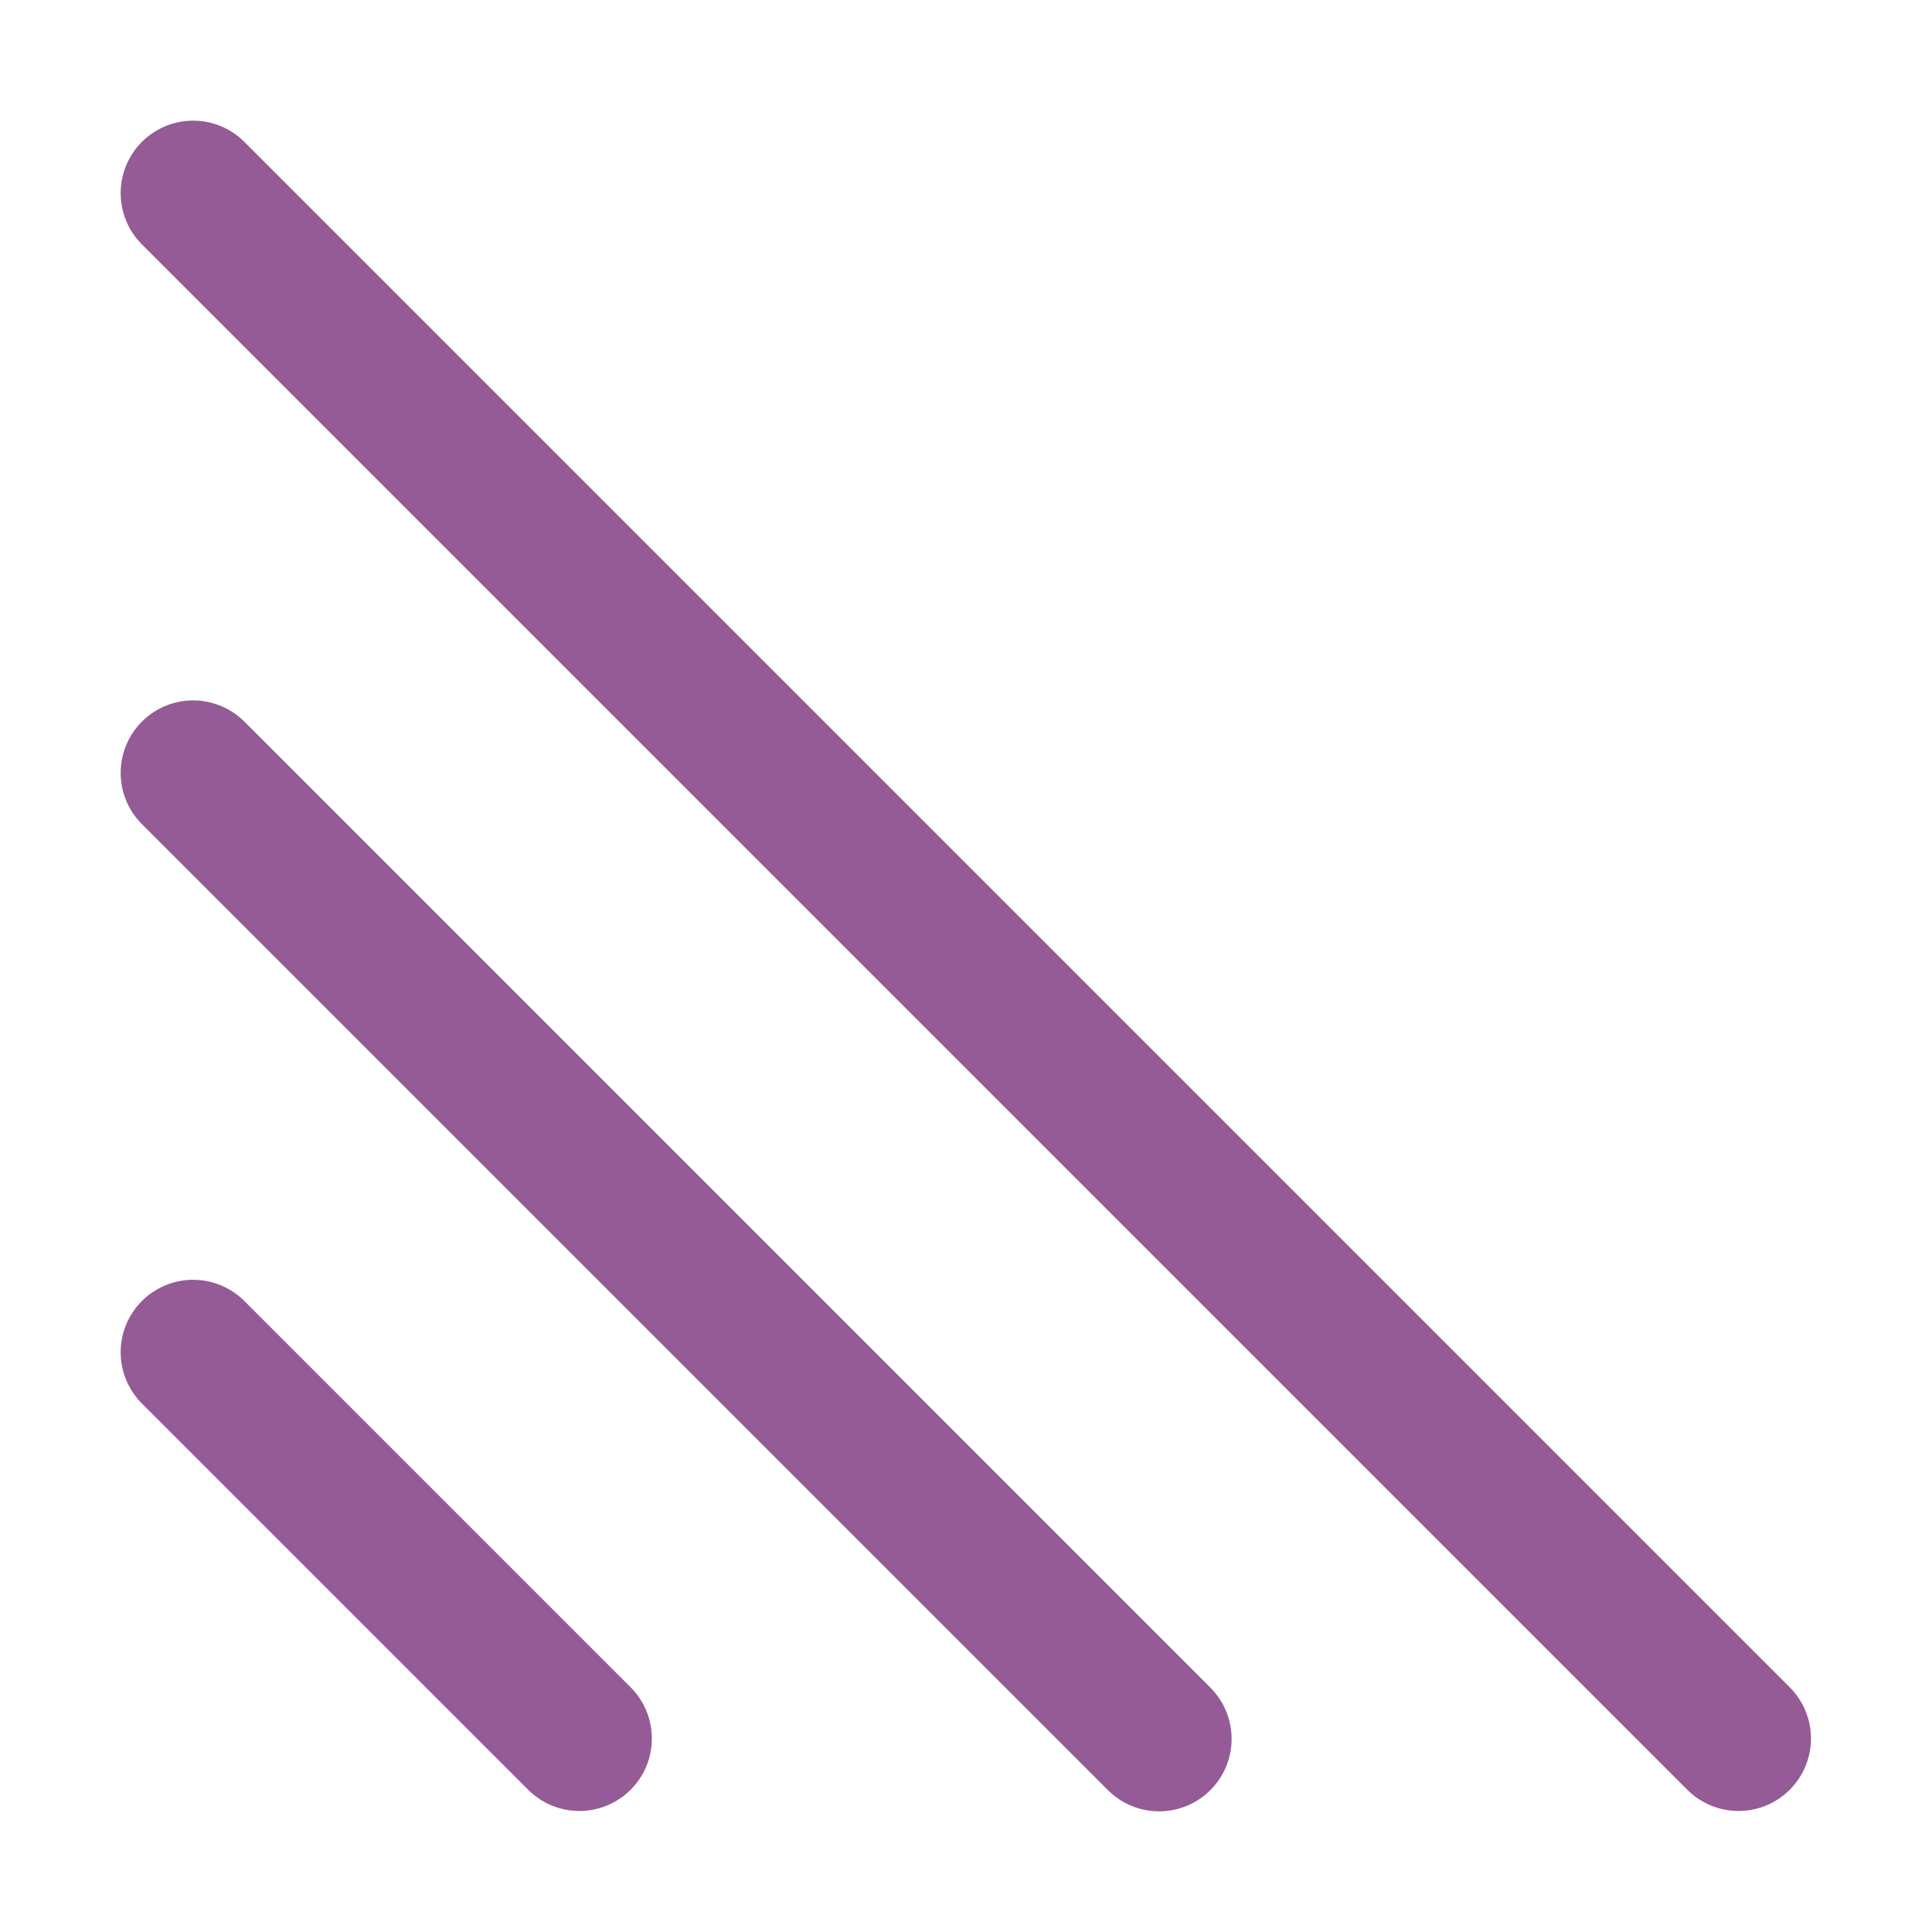 <?xml version="1.0" encoding="UTF-8" standalone="no"?>
<!-- Created with Inkscape (http://www.inkscape.org/) -->

<svg
   xmlns:dc="http://purl.org/dc/elements/1.1/"
   xmlns:cc="http://creativecommons.org/ns#"
   xmlns:rdf="http://www.w3.org/1999/02/22-rdf-syntax-ns#"
   xmlns:svg="http://www.w3.org/2000/svg"
   xmlns="http://www.w3.org/2000/svg"
   xmlns:sodipodi="http://sodipodi.sourceforge.net/DTD/sodipodi-0.dtd"
   xmlns:inkscape="http://www.inkscape.org/namespaces/inkscape"
   width="20"
   height="20"
   viewBox="0 0 5.292 5.292"
   version="1.1"
   id="svg840"
   inkscape:version="0.92.2 (5c3e80d, 2017-08-06)"
   sodipodi:docname="drag_box_icon.svg">
  <defs
     id="defs834">
    <inkscape:path-effect
       effect="bspline"
       id="path-effect1400"
       is_visible="true"
       weight="33.333"
       steps="2"
       helper_size="0"
       apply_no_weight="true"
       apply_with_weight="true"
       only_selected="false" />
    <inkscape:path-effect
       effect="bspline"
       id="path-effect1396"
       is_visible="true"
       weight="33.333"
       steps="2"
       helper_size="0"
       apply_no_weight="true"
       apply_with_weight="true"
       only_selected="false" />
    <inkscape:path-effect
       effect="bspline"
       id="path-effect1392"
       is_visible="true"
       weight="33.333"
       steps="2"
       helper_size="0"
       apply_no_weight="true"
       apply_with_weight="true"
       only_selected="false" />
  </defs>
  <sodipodi:namedview
     id="base"
     pagecolor="#ffffff"
     bordercolor="#666666"
     borderopacity="1.0"
     inkscape:pageopacity="0.0"
     inkscape:pageshadow="2"
     inkscape:zoom="31.678384"
     inkscape:cx="11.983811"
     inkscape:cy="9.7529714"
     inkscape:document-units="px"
     inkscape:current-layer="layer1"
     showgrid="true"
     units="px"
     inkscape:window-width="1920"
     inkscape:window-height="1017"
     inkscape:window-x="-4"
     inkscape:window-y="-4"
     inkscape:window-maximized="1">
    <inkscape:grid
       type="xygrid"
       id="grid1388"
       empspacing="5"
       spacingx="0.265"
       spacingy="0.265"
       dotted="false" />
  </sodipodi:namedview>
  <g
     inkscape:label="Layer 1"
     inkscape:groupmode="layer"
     id="layer1"
     transform="translate(0,-291.708)">
    <path
       style="fill:none;fill-rule:evenodd;stroke:#945b96;stroke-width:0.397;stroke-linecap:round;stroke-linejoin:miter;stroke-opacity:1;stroke-miterlimit:4;stroke-dasharray:none"
       d="m 0.529,292.237 c 0,0 4.233,4.233 4.233,4.233"
       id="path1390"
       inkscape:connector-curvature="0"
       inkscape:path-effect="#path-effect1392"
       inkscape:original-d="m 0.52916666,292.23749 4.23333324,4.23333" />
    <path
       style="fill:none;fill-rule:evenodd;stroke:#945b96;stroke-width:0.397;stroke-linecap:round;stroke-linejoin:miter;stroke-opacity:1;stroke-miterlimit:4;stroke-dasharray:none"
       d="m 0.529,293.825 c 0,0 2.646,2.646 2.646,2.646"
       id="path1394"
       inkscape:connector-curvature="0"
       inkscape:path-effect="#path-effect1396"
       inkscape:original-d="M 0.52916666,293.82499 3.175,296.47082"
       sodipodi:nodetypes="cc" />
    <path
       style="fill:none;fill-rule:evenodd;stroke:#945b96;stroke-width:0.397;stroke-linecap:round;stroke-linejoin:miter;stroke-opacity:1;stroke-miterlimit:4;stroke-dasharray:none"
       d="m 0.529,295.412 c 0,0 1.058,1.058 1.058,1.058"
       id="path1398"
       inkscape:connector-curvature="0"
       inkscape:path-effect="#path-effect1400"
       inkscape:original-d="M 0.52916666,295.41249 1.5875,296.47082" />
  </g>
</svg>
